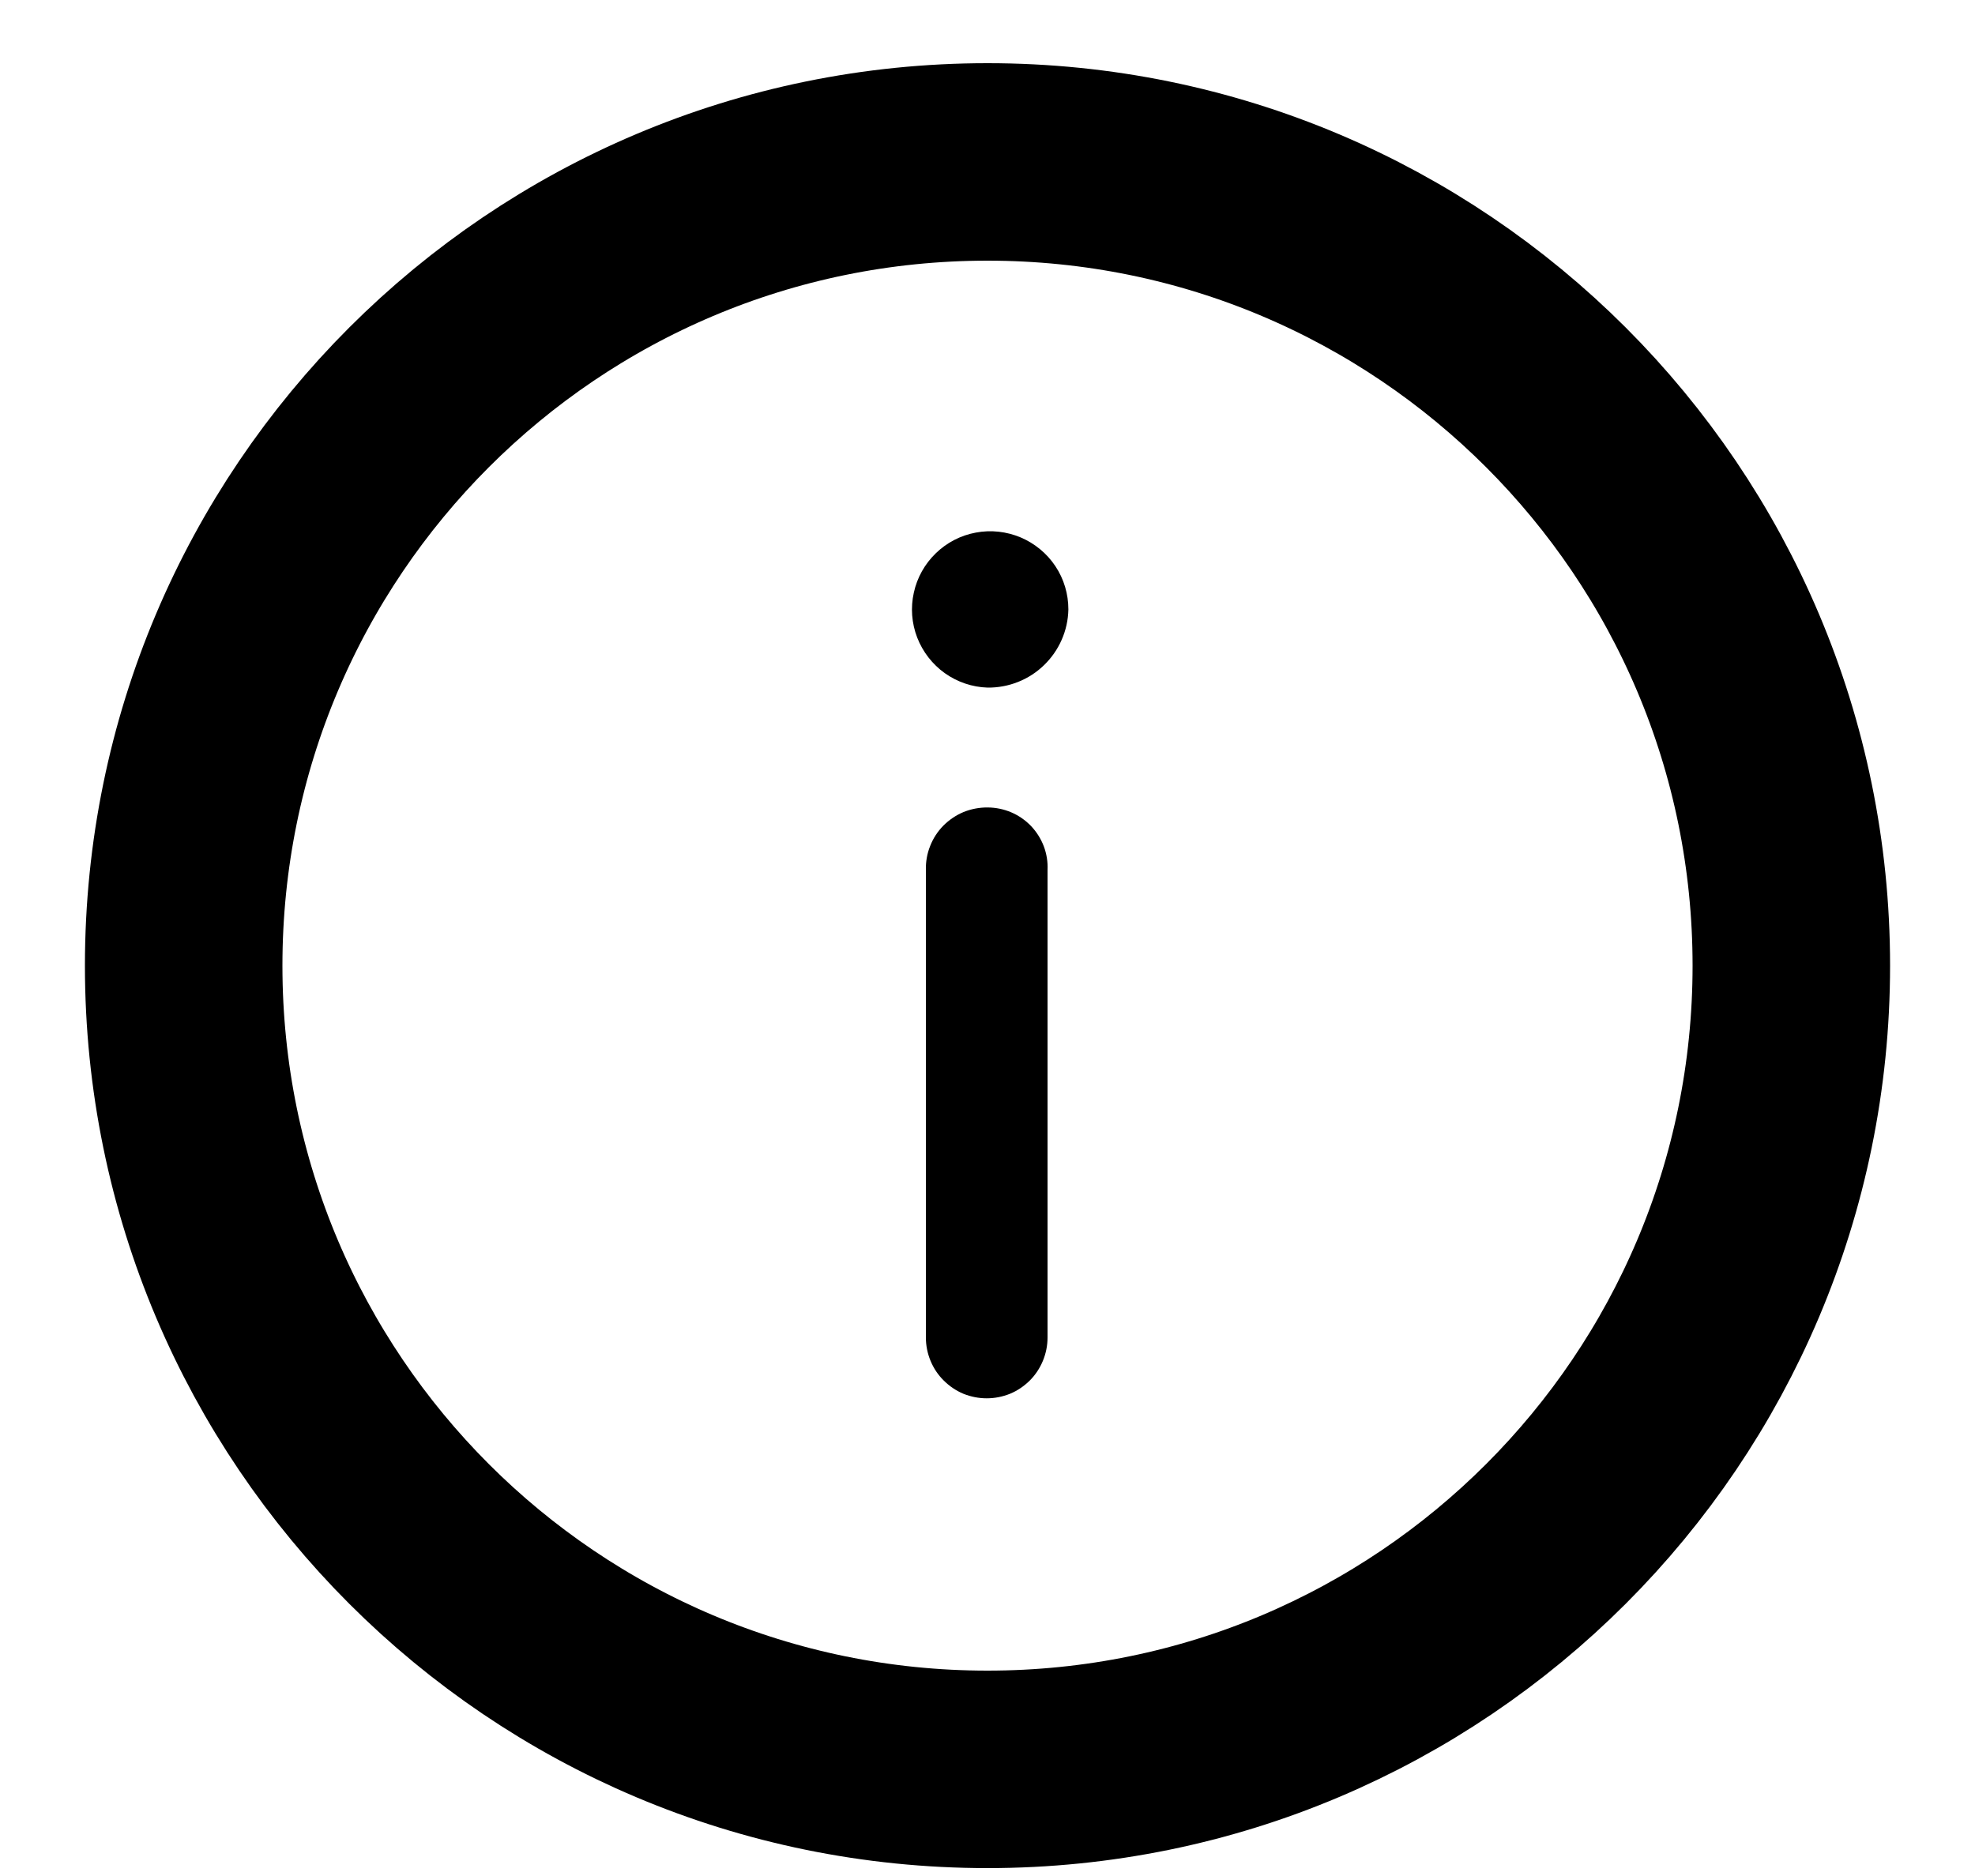 <svg width="20" height="19" viewBox="0 0 20 19" fill="none" xmlns="http://www.w3.org/2000/svg">
<path d="M10 17.92C14.495 17.92 18.14 14.276 18.14 9.78C18.14 5.284 14.495 1.64 10 1.64C5.504 1.64 1.86 5.284 1.86 9.78C1.86 14.276 5.504 17.92 10 17.92Z" stroke="black" stroke-width="2" stroke-linecap="round" stroke-linejoin="round"/>
<path d="M10.819 6.172C10.815 6.385 10.726 6.588 10.573 6.736C10.42 6.885 10.214 6.966 10.001 6.964C9.845 6.959 9.695 6.908 9.568 6.818C9.442 6.728 9.344 6.602 9.288 6.457C9.232 6.312 9.22 6.154 9.254 6.002C9.287 5.85 9.365 5.711 9.477 5.603C9.588 5.495 9.729 5.422 9.882 5.394C10.035 5.365 10.193 5.383 10.336 5.443C10.479 5.504 10.602 5.605 10.688 5.735C10.774 5.864 10.819 6.017 10.819 6.172ZM9.376 13.546V8.812C9.374 8.729 9.388 8.646 9.419 8.569C9.449 8.491 9.495 8.421 9.553 8.362C9.612 8.303 9.681 8.256 9.758 8.224C9.835 8.193 9.918 8.177 10.001 8.178C10.083 8.178 10.164 8.195 10.24 8.227C10.315 8.259 10.383 8.306 10.44 8.365C10.497 8.425 10.541 8.495 10.57 8.571C10.599 8.648 10.612 8.73 10.608 8.812V13.546C10.608 13.627 10.592 13.707 10.561 13.782C10.53 13.857 10.485 13.925 10.428 13.982C10.37 14.039 10.303 14.085 10.228 14.116C10.153 14.146 10.073 14.162 9.992 14.162C9.911 14.162 9.831 14.146 9.756 14.116C9.682 14.085 9.614 14.039 9.557 13.982C9.499 13.925 9.454 13.857 9.423 13.782C9.392 13.707 9.376 13.627 9.376 13.546Z" fill="black"/>
</svg>
